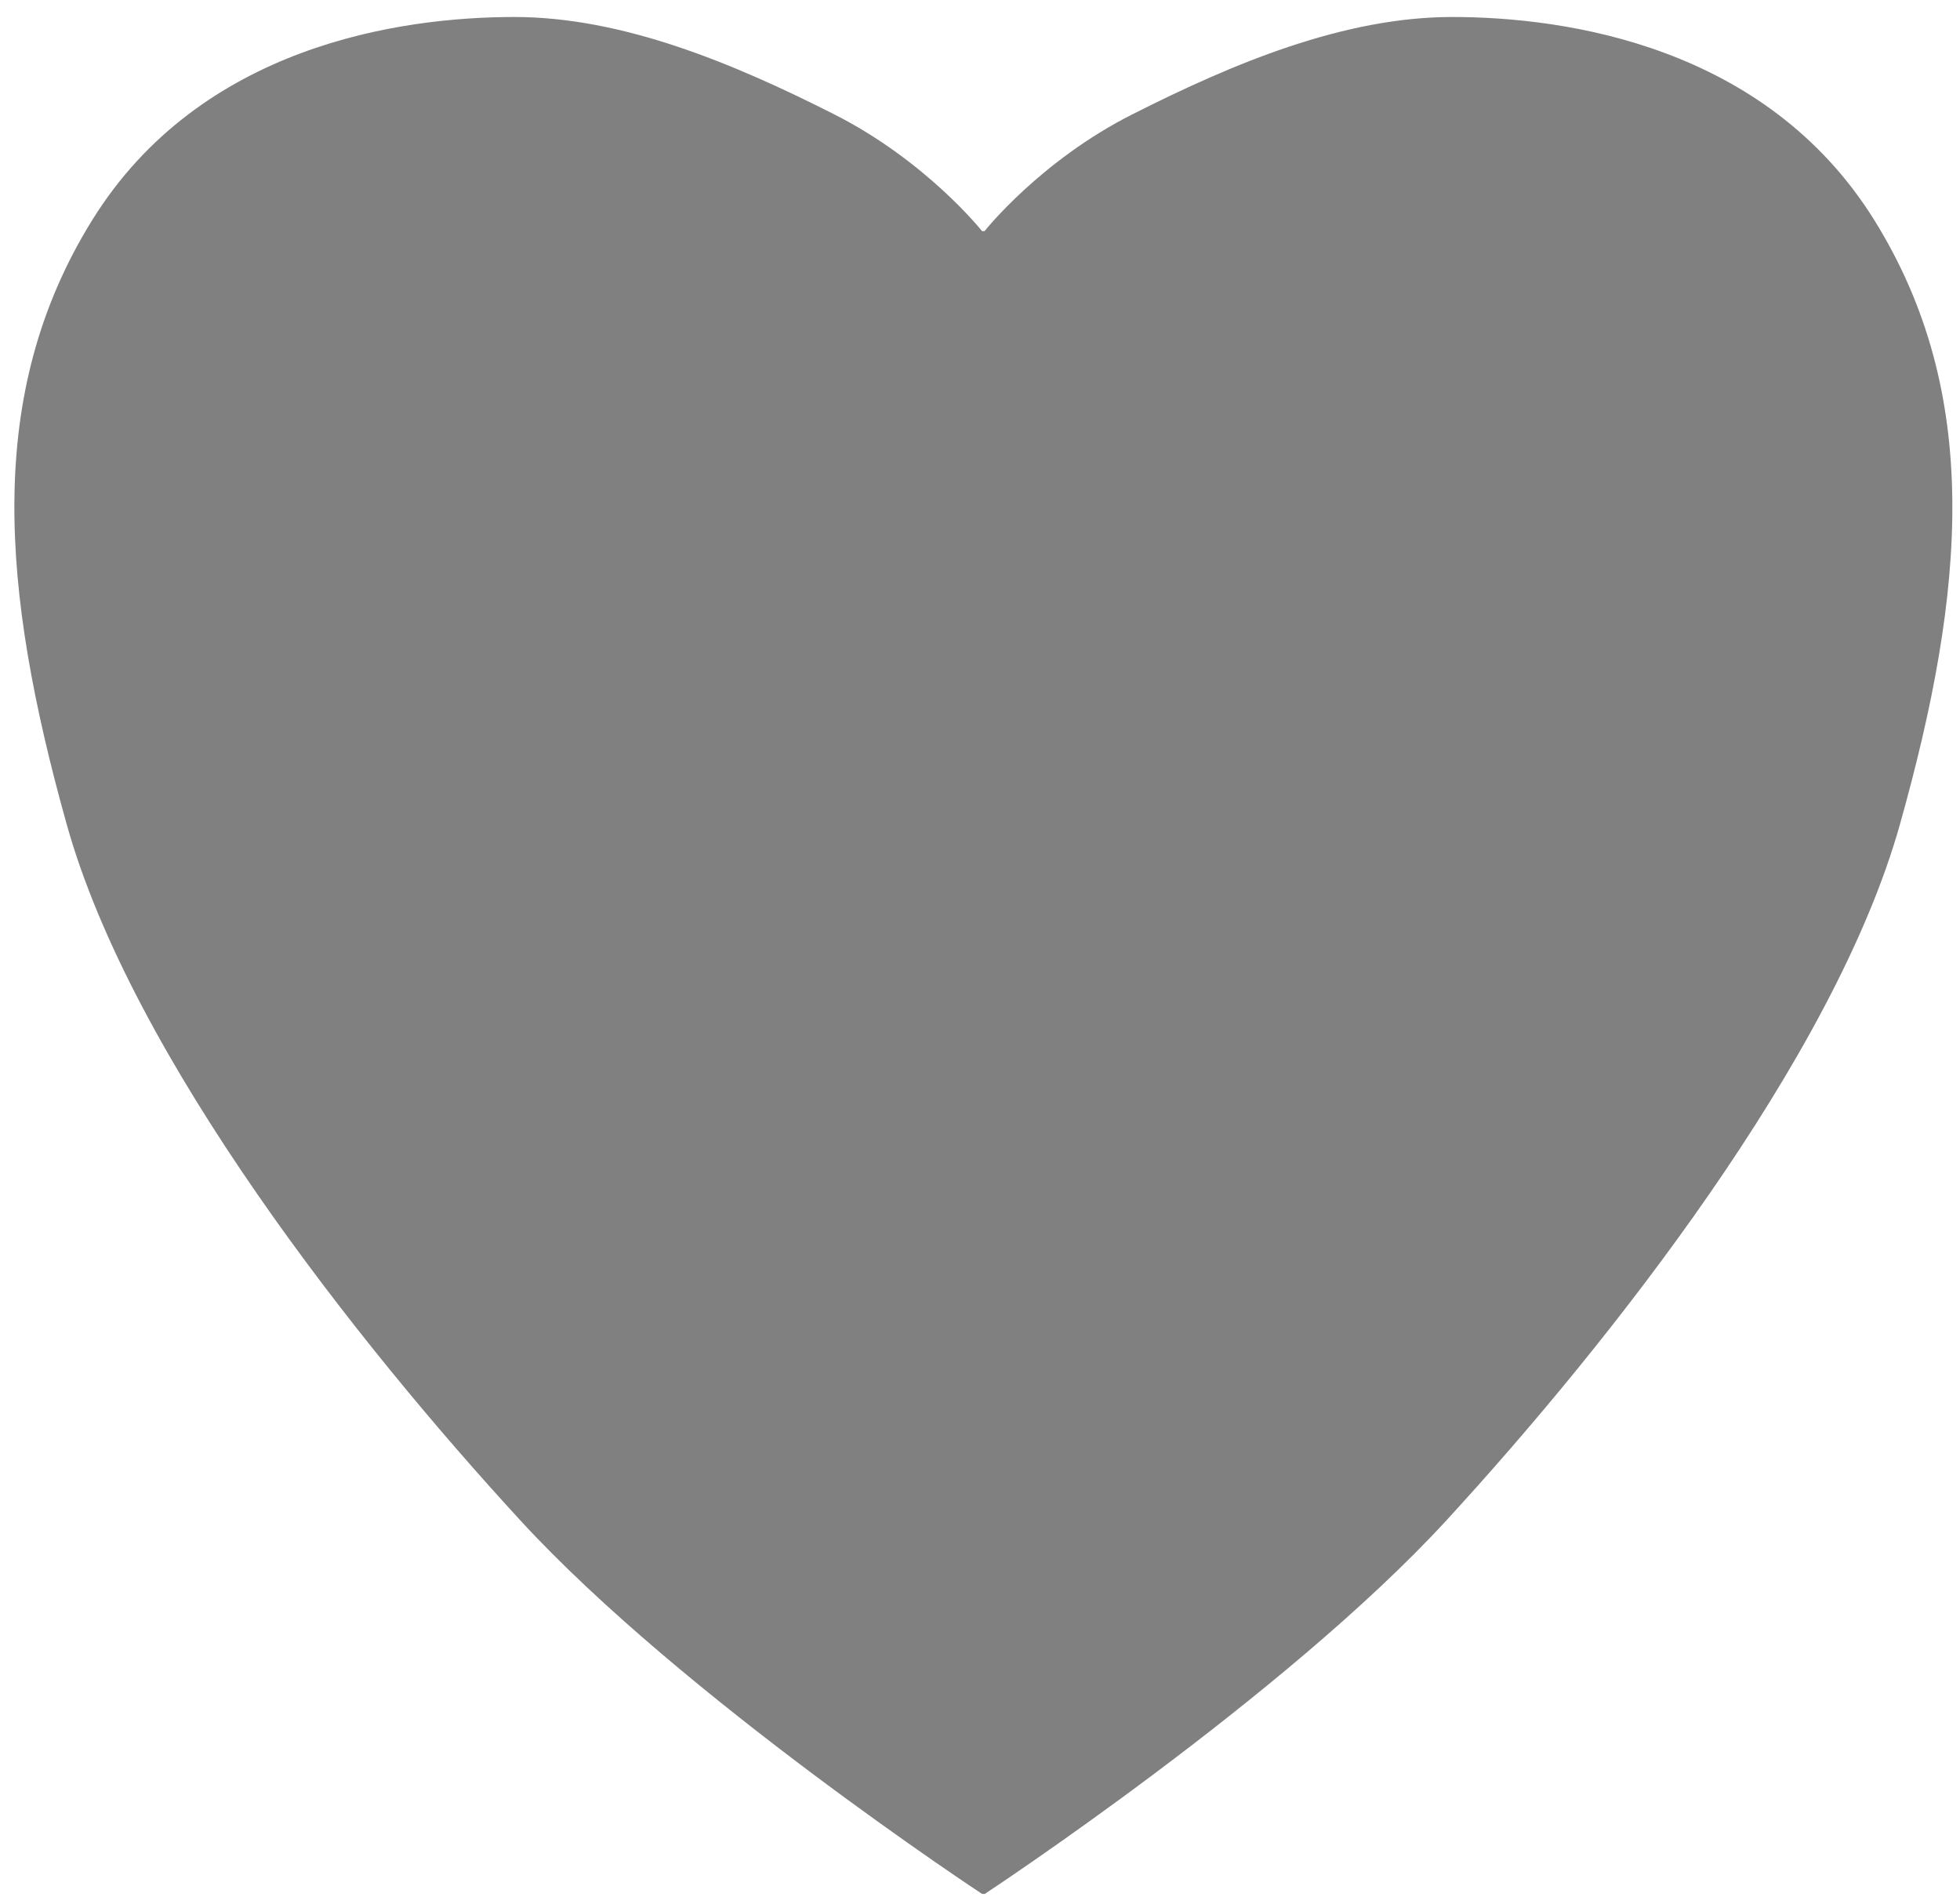 <?xml version="1.0" encoding="utf-8"?>
<!-- Generator: Adobe Illustrator 18.0.0, SVG Export Plug-In . SVG Version: 6.00 Build 0)  -->
<!DOCTYPE svg PUBLIC "-//W3C//DTD SVG 1.1//EN" "http://www.w3.org/Graphics/SVG/1.1/DTD/svg11.dtd">
<svg version="1.1" id="Слой_2" xmlns="http://www.w3.org/2000/svg" xmlns:xlink="http://www.w3.org/1999/xlink" x="0px" y="0px"
	 viewBox="-6 167 1246 1210" enable-background="new -6 167 1246 1210" xml:space="preserve">
<path fill="#808080"    d="M619.9,1370.8c0,0,190.3-125.1,293.6-237.5
	S1160,839.7,1201.8,691s52.5-273.7-16.4-384.3c-68.9-110.5-195.7-128.9-268.2-128.9c-68.9,0-139.3,29.5-203,61.7
	c-58.9,29.6-94.3,74.4-94.3,74.4h-1.6c0,0-35.3-44.6-94.3-74.4c-63.7-32.2-134.1-61.7-203-61.7c-72.4,0-199.3,18.1-268.2,128.8
	s-58,235.6-16.4,384.3s184.9,329.9,288.3,442.3c103.3,112.4,293.6,237.5,293.6,237.5h1.6V1370.8z"/>
</svg>
